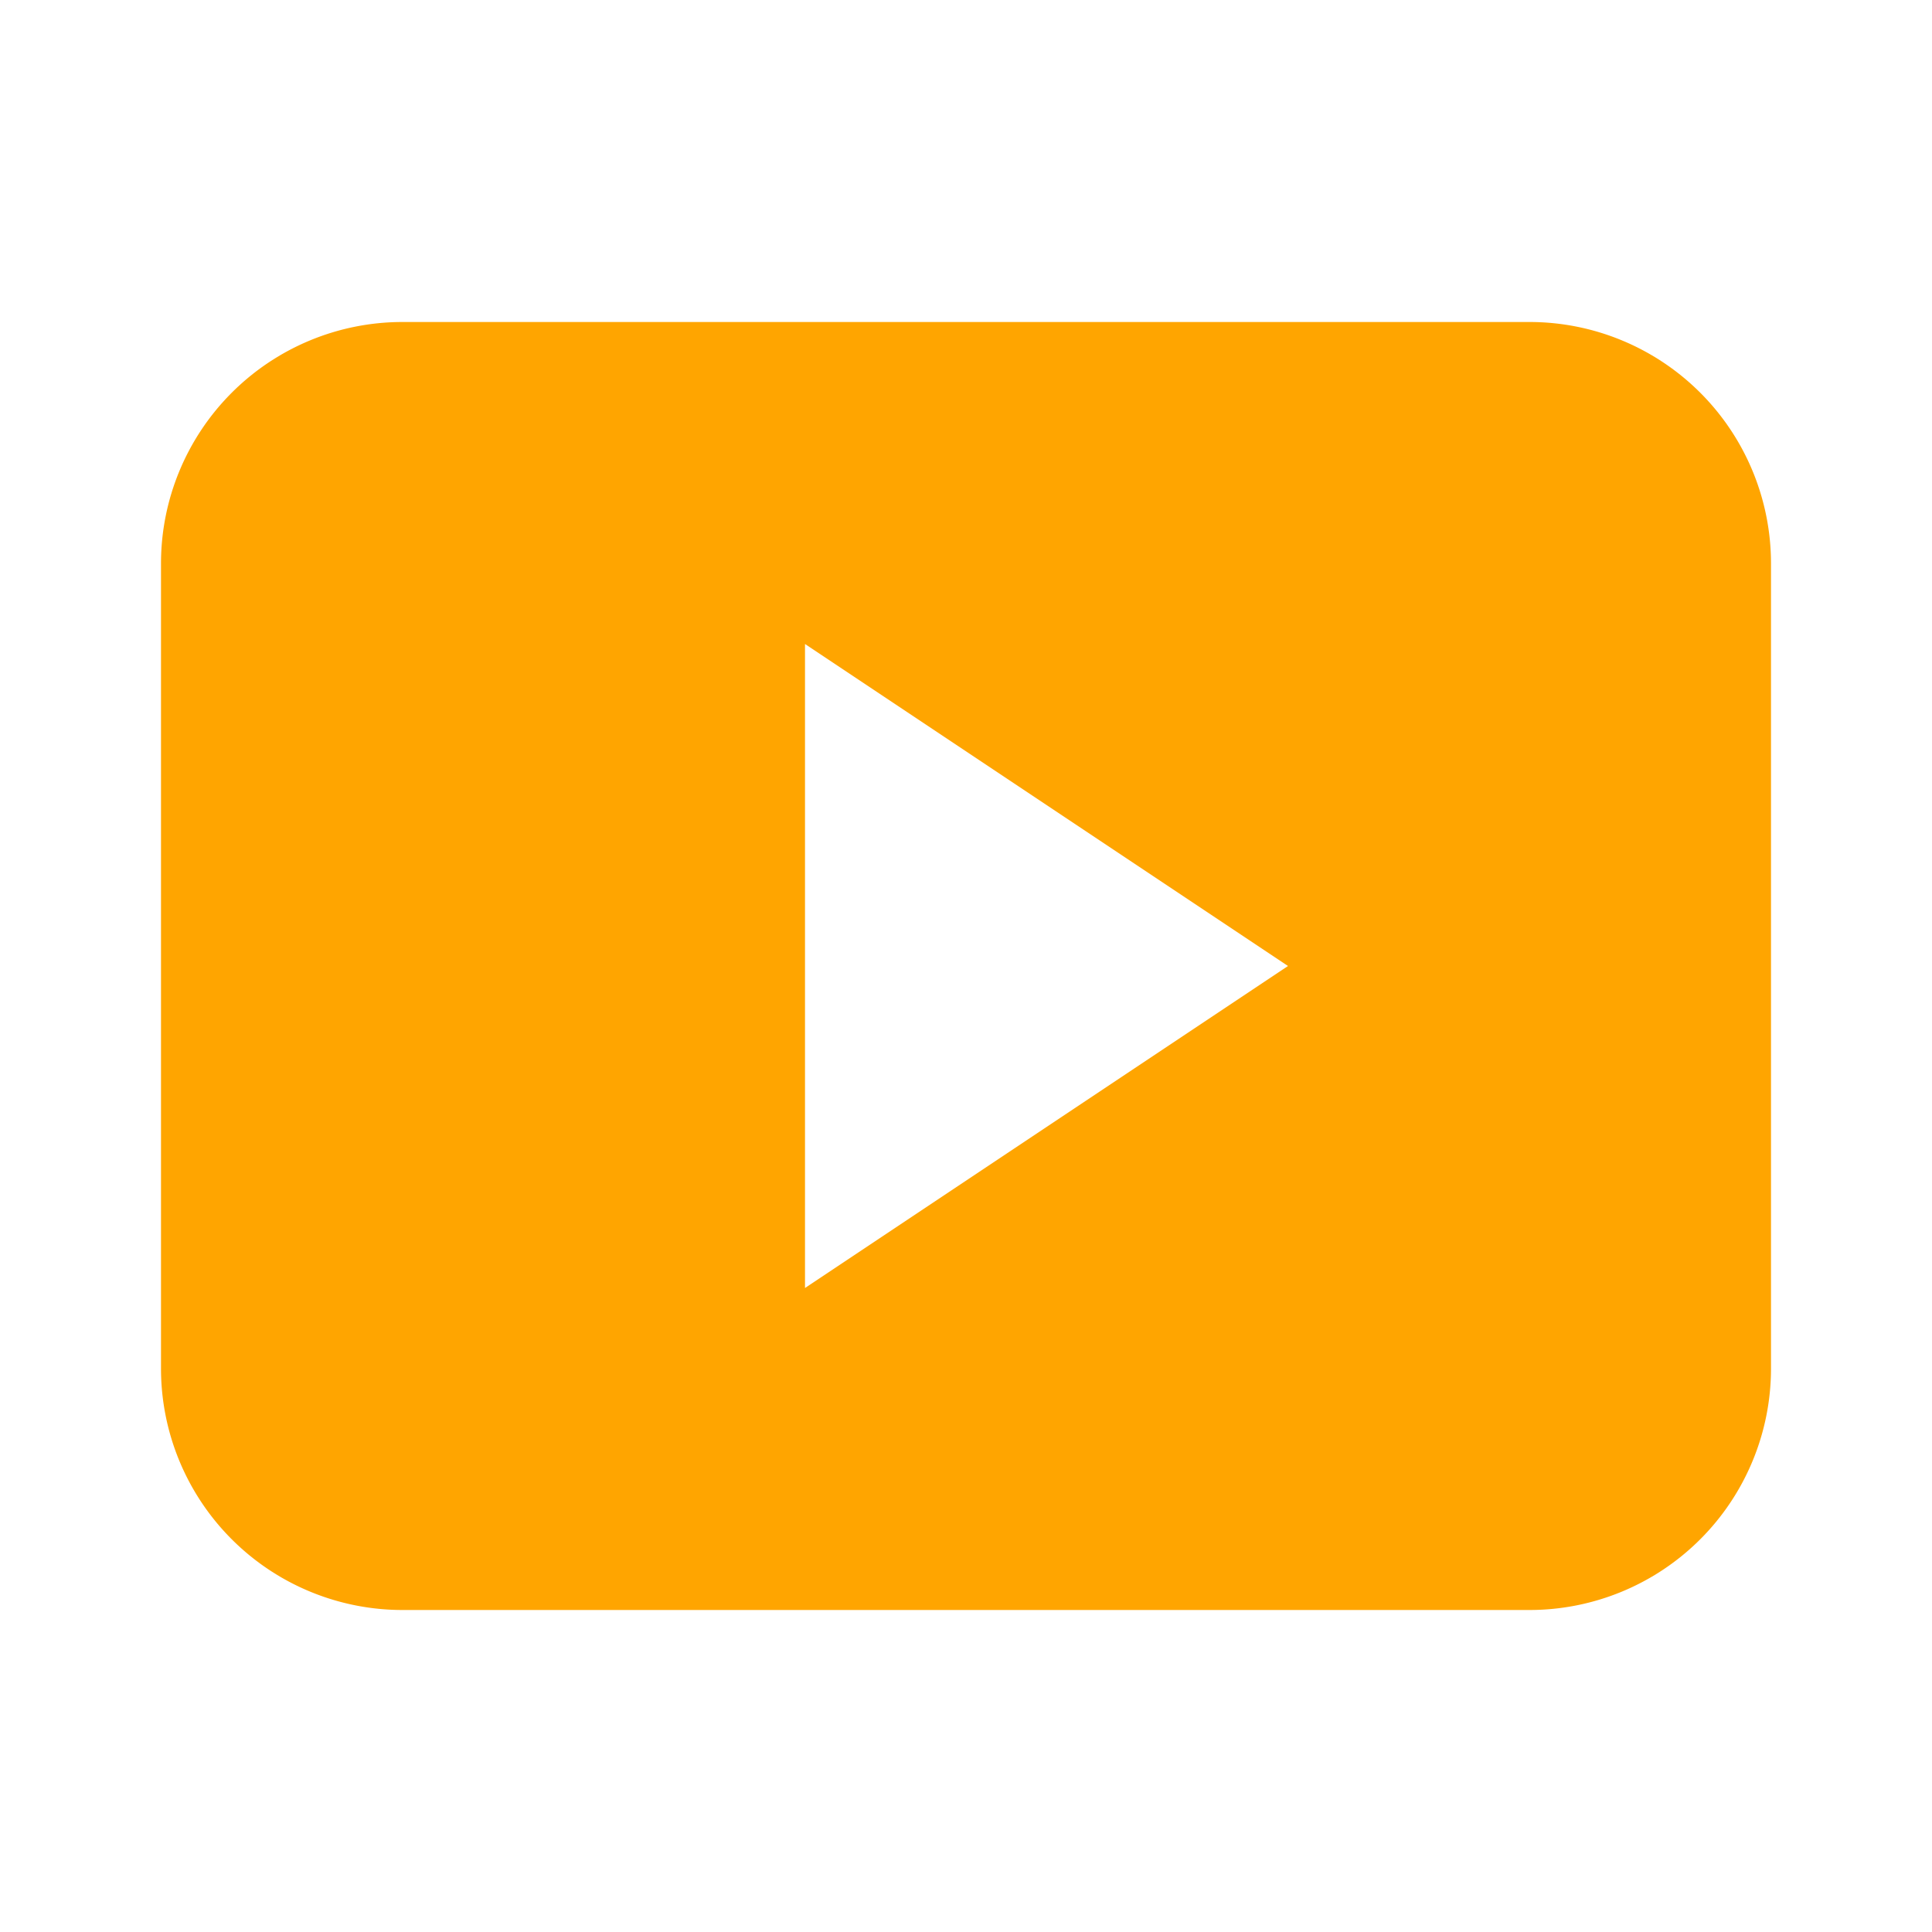 <svg xmlns="http://www.w3.org/2000/svg" viewBox="0 0 24 24" data-supported-dps="24x24" fill="#FFA500" class="mercado-match" width="24" height="24" focusable="false">
  <path d="M19 4H5a3 3 0 00-3 3v10a3 3 0 003 3h14a3 3 0 003-3V7a3 3 0 00-3-3zm-9 12V8l6 4z"></path>
</svg>